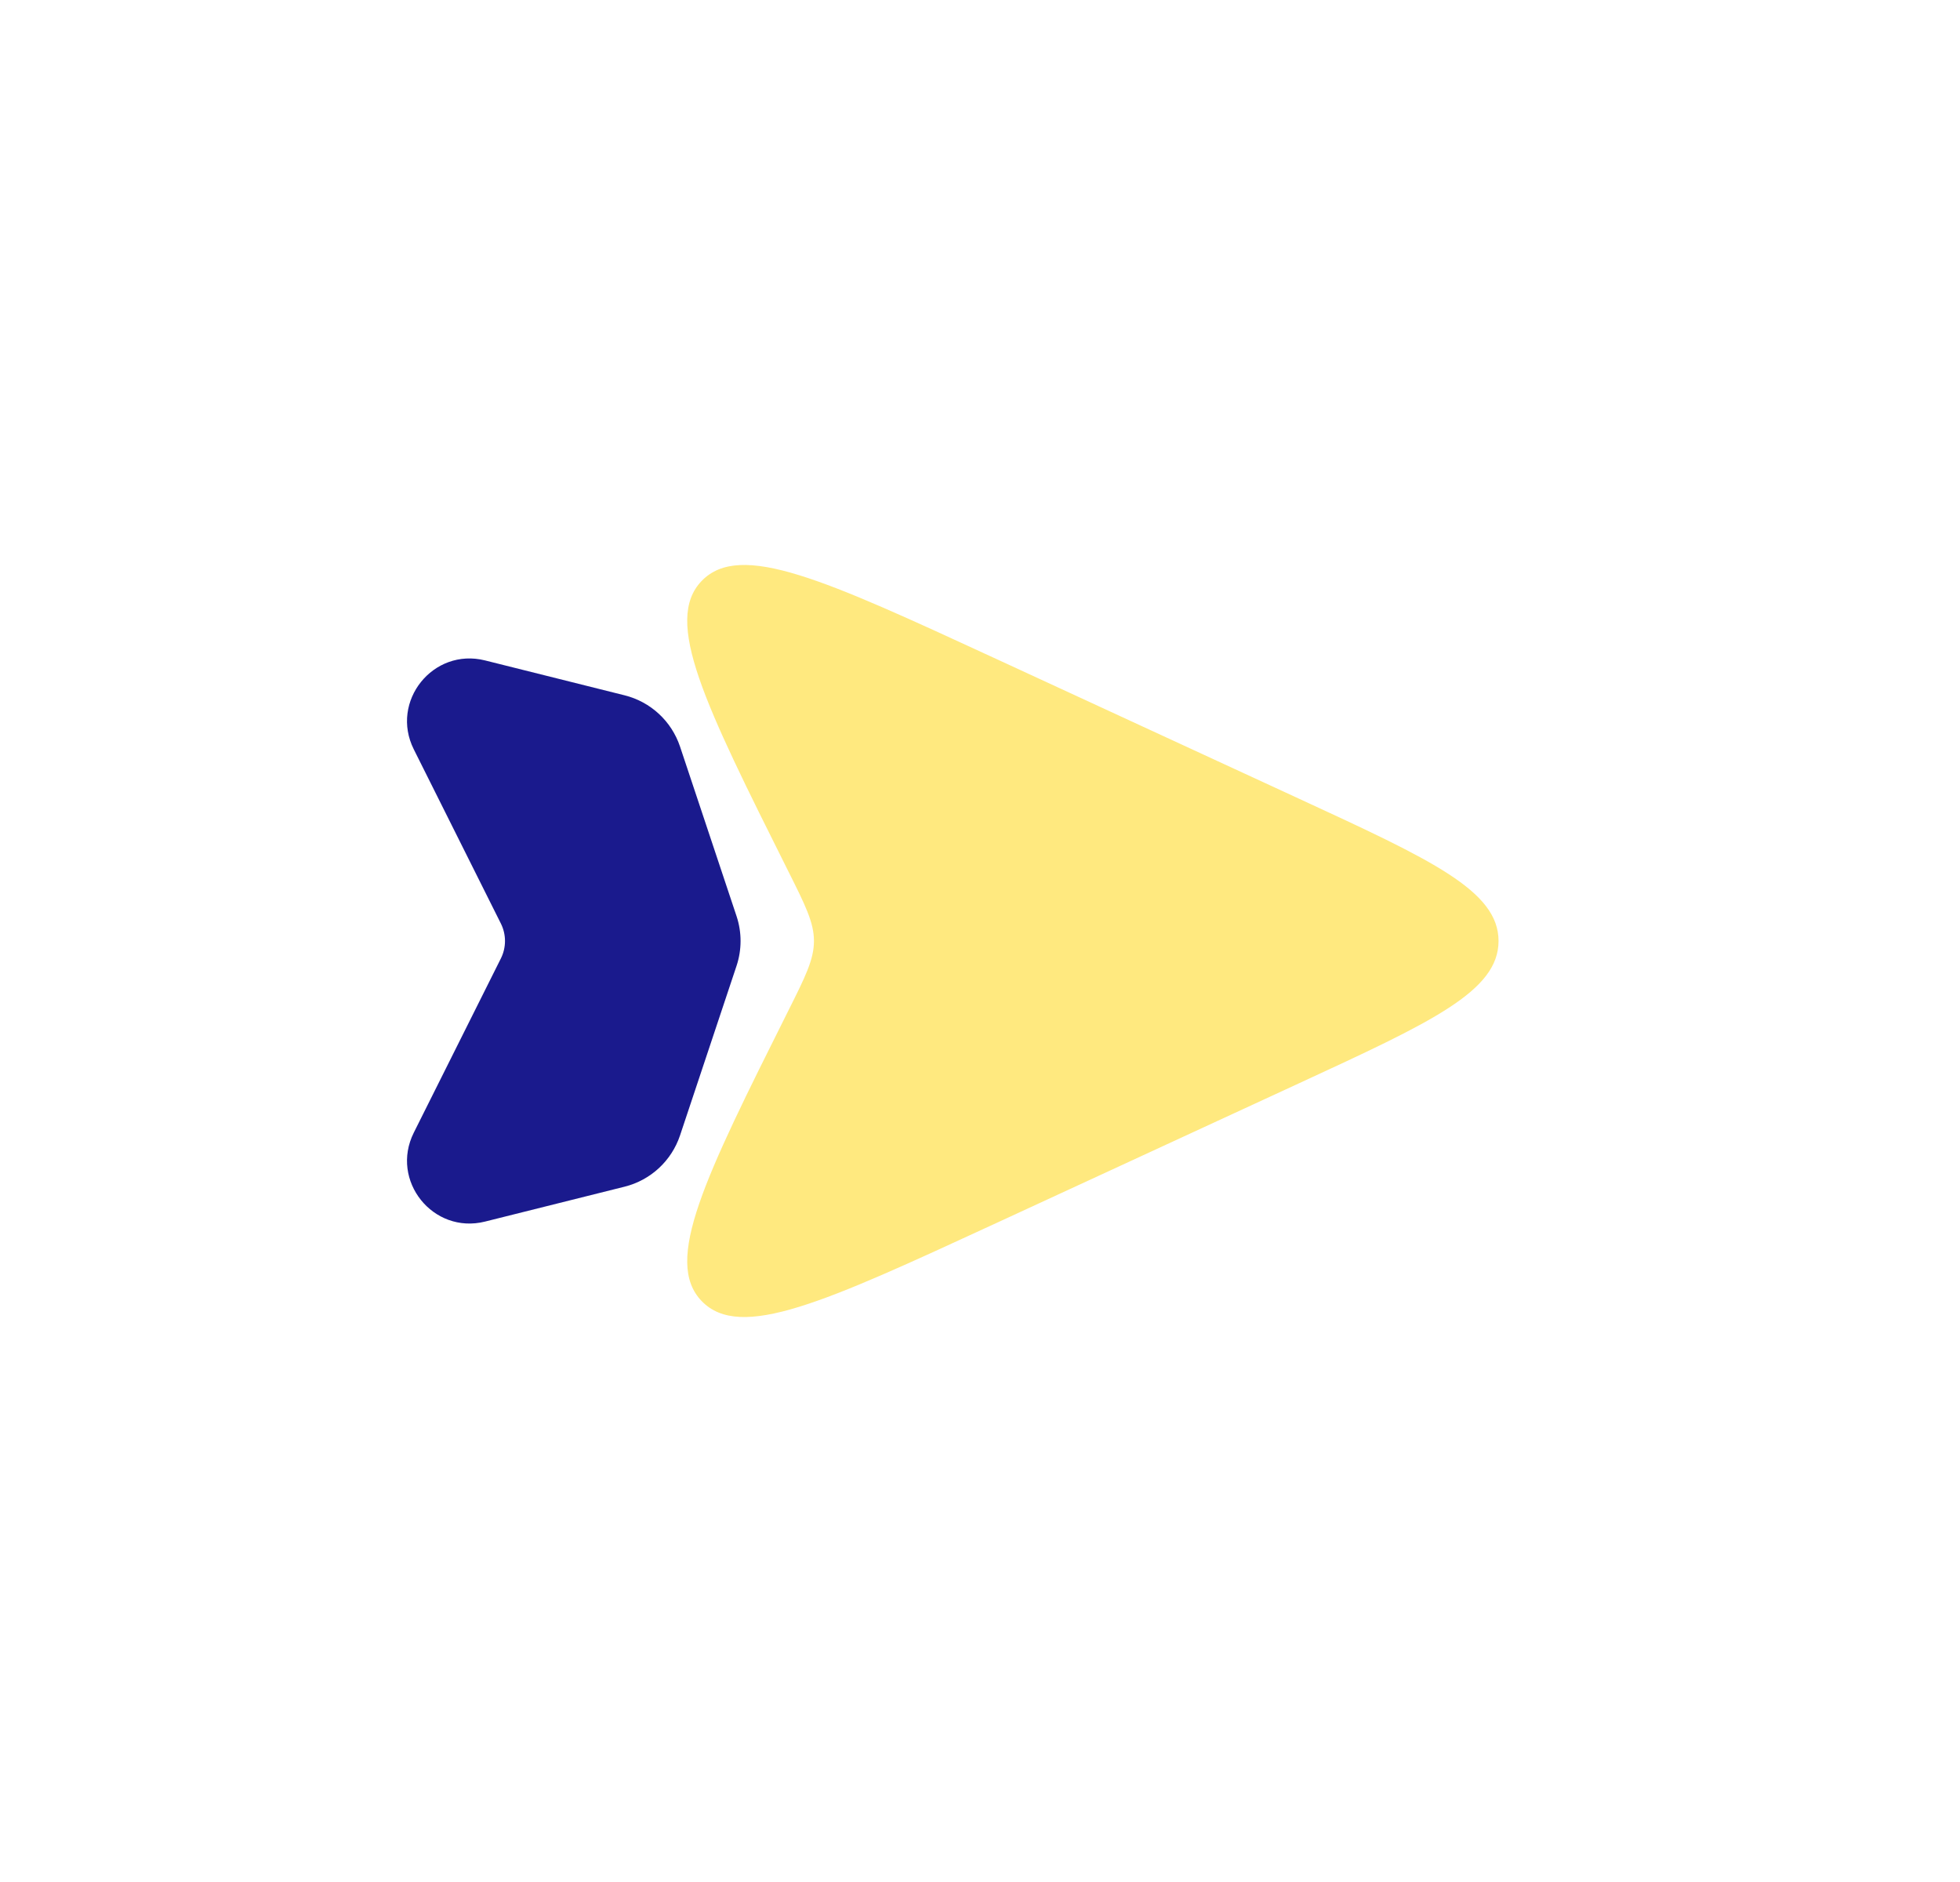 <svg width="25" height="24" viewBox="0 0 25 24" fill="none" xmlns="http://www.w3.org/2000/svg">
<path d="M16.566 10.184L12.677 8.389C10.522 7.395 9.445 6.898 8.951 7.407C8.458 7.916 8.989 8.979 10.052 11.105C10.272 11.544 10.382 11.764 10.382 12C10.382 12.236 10.272 12.456 10.052 12.895C8.989 15.021 8.458 16.084 8.951 16.593C9.445 17.102 10.522 16.605 12.677 15.611L16.566 13.816C18.264 13.032 19.114 12.64 19.114 12C19.114 11.36 18.264 10.968 16.566 10.184Z" fill="#FFD400" fill-opacity="0.5"/>
<path d="M9.395 11.684L8.674 9.521C8.565 9.196 8.299 8.95 7.967 8.867L6.187 8.422C5.524 8.256 4.972 8.944 5.278 9.556L6.388 11.776C6.459 11.917 6.459 12.083 6.388 12.224L5.278 14.444C4.972 15.056 5.524 15.744 6.187 15.578L7.967 15.133C8.299 15.05 8.565 14.804 8.674 14.479L9.395 12.316C9.463 12.111 9.463 11.889 9.395 11.684Z" fill="#1A1A8D"/>
</svg>
